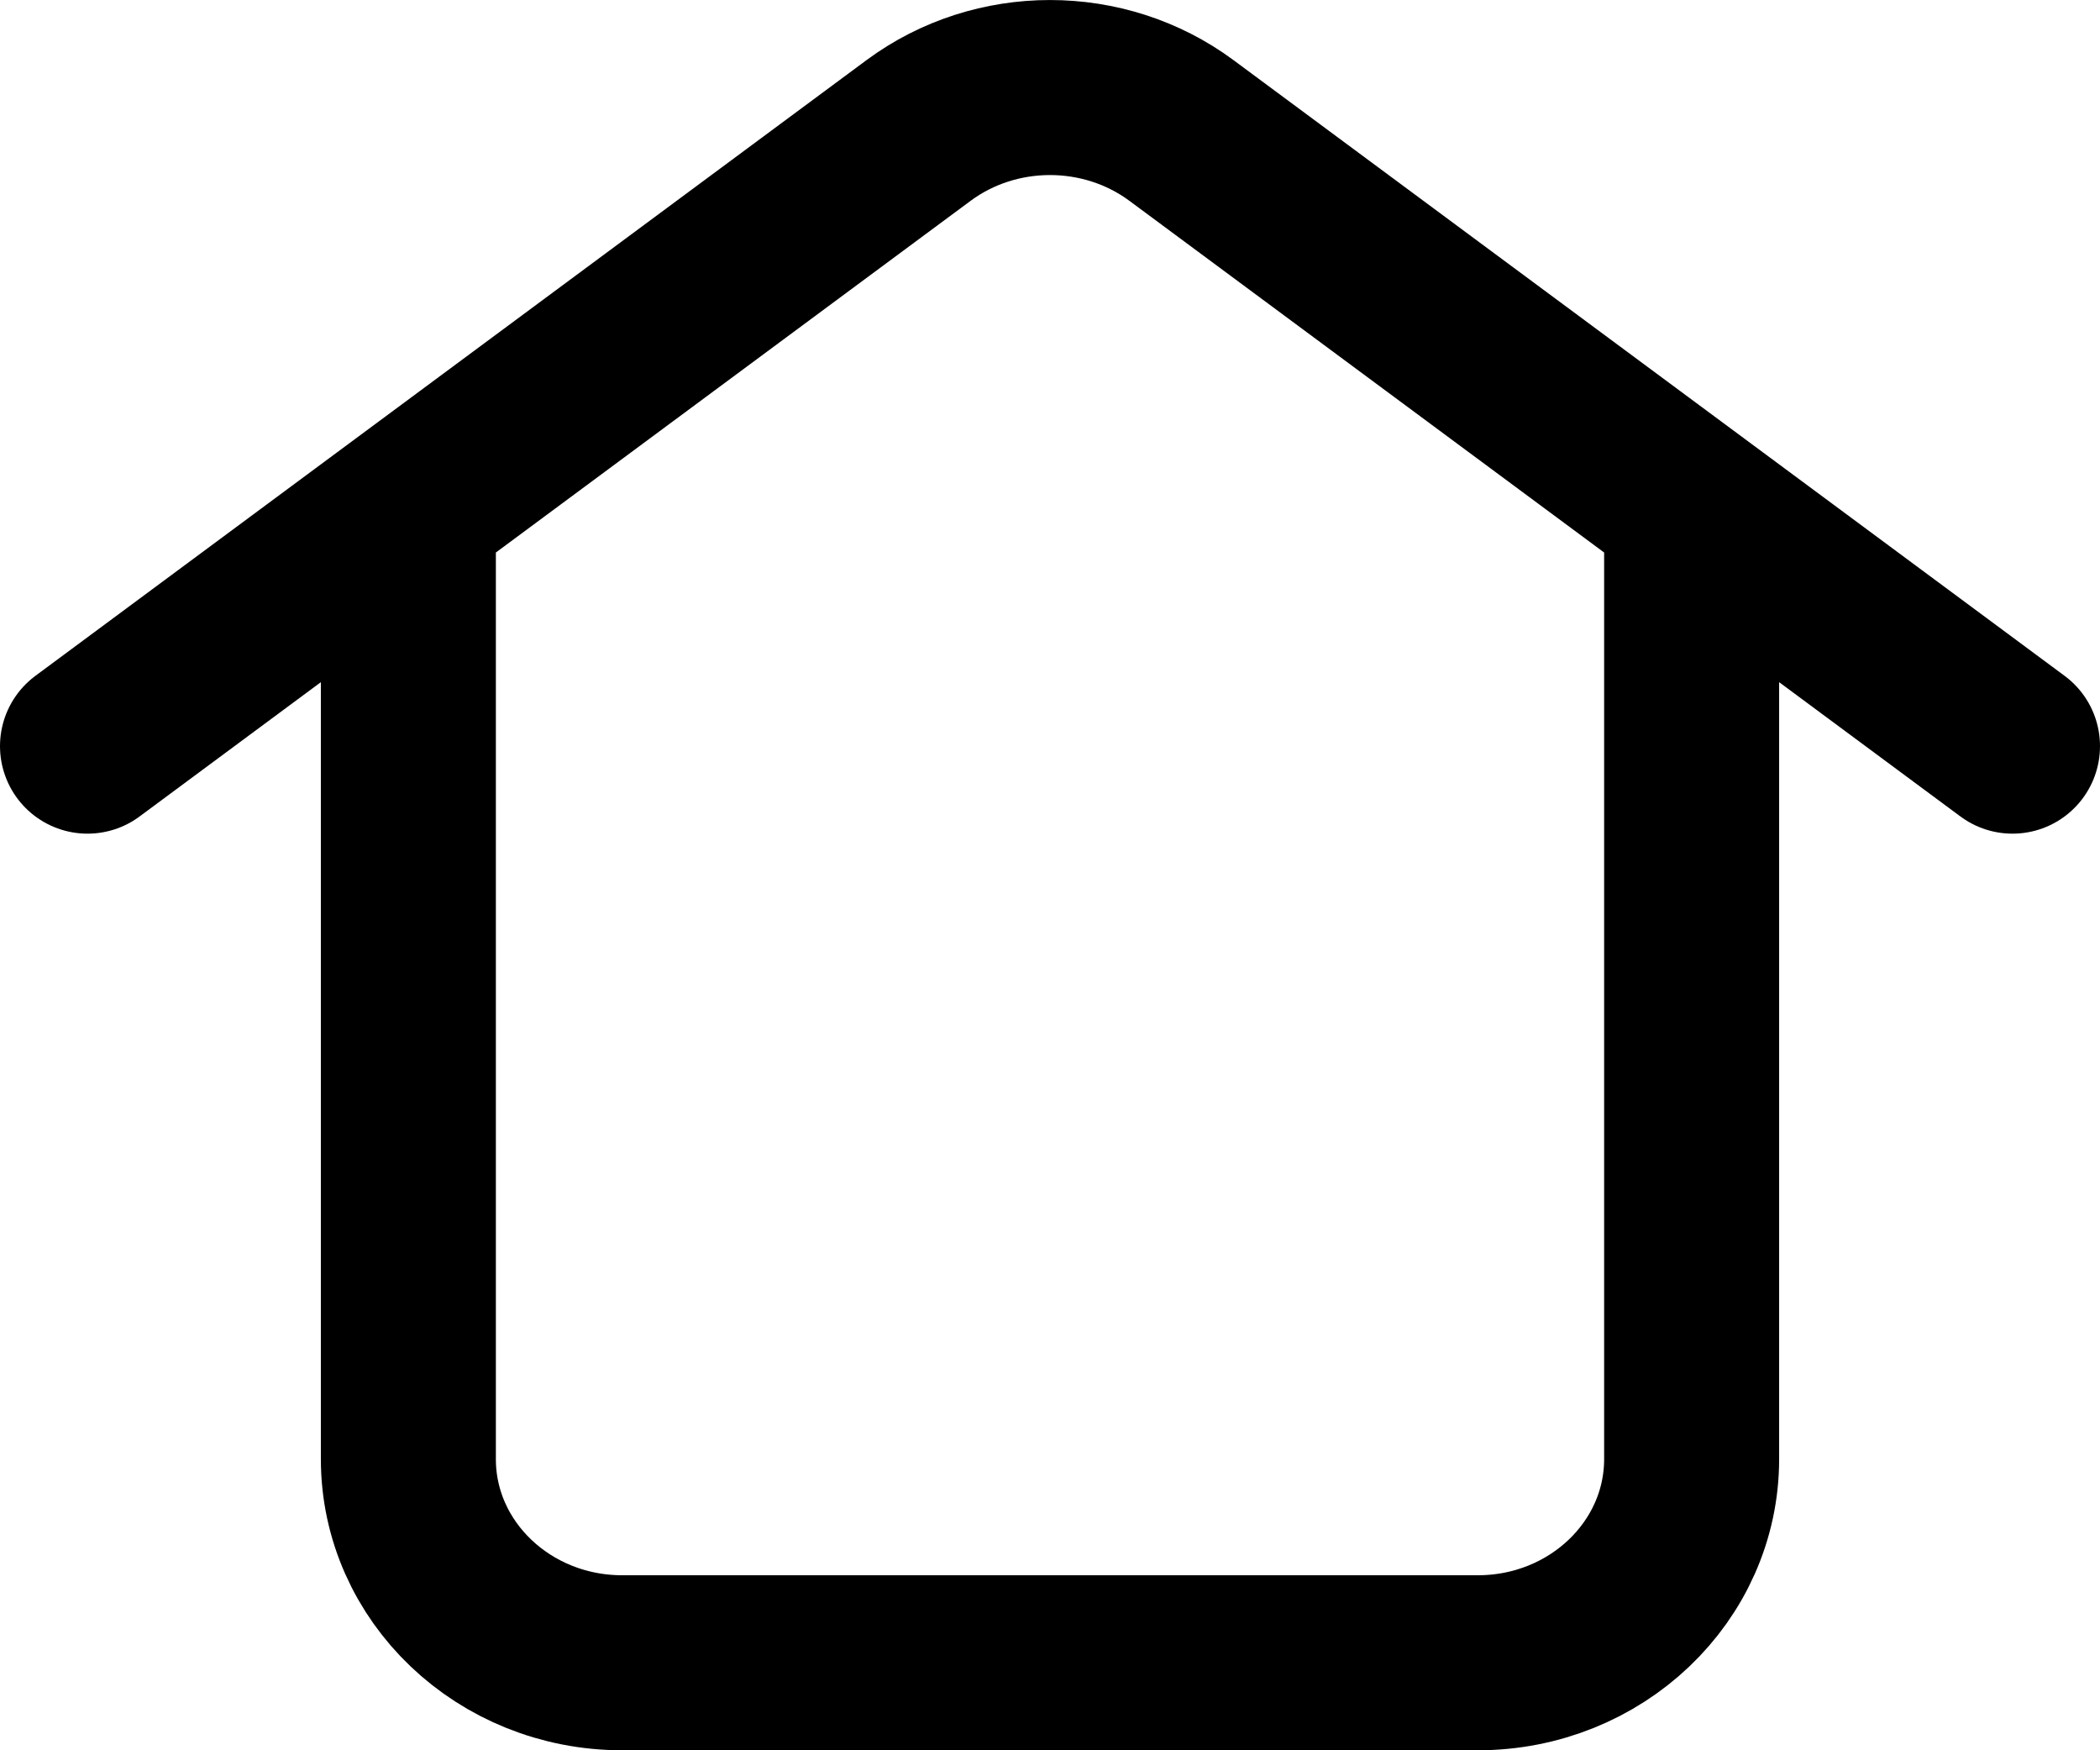 <svg width="24" height="20" viewBox="0 0 24 20" fill="none" xmlns="http://www.w3.org/2000/svg">
<path d="M1 8.526L10.499 1.49C11.382 0.837 12.618 0.837 13.501 1.49L23 8.526M4.667 5.81V16.672C4.667 17.958 5.761 19 7.111 19H16.889C18.239 19 19.333 17.958 19.333 16.672V5.81" stroke="black" stroke-width="2" stroke-linecap="round"/>
</svg>
